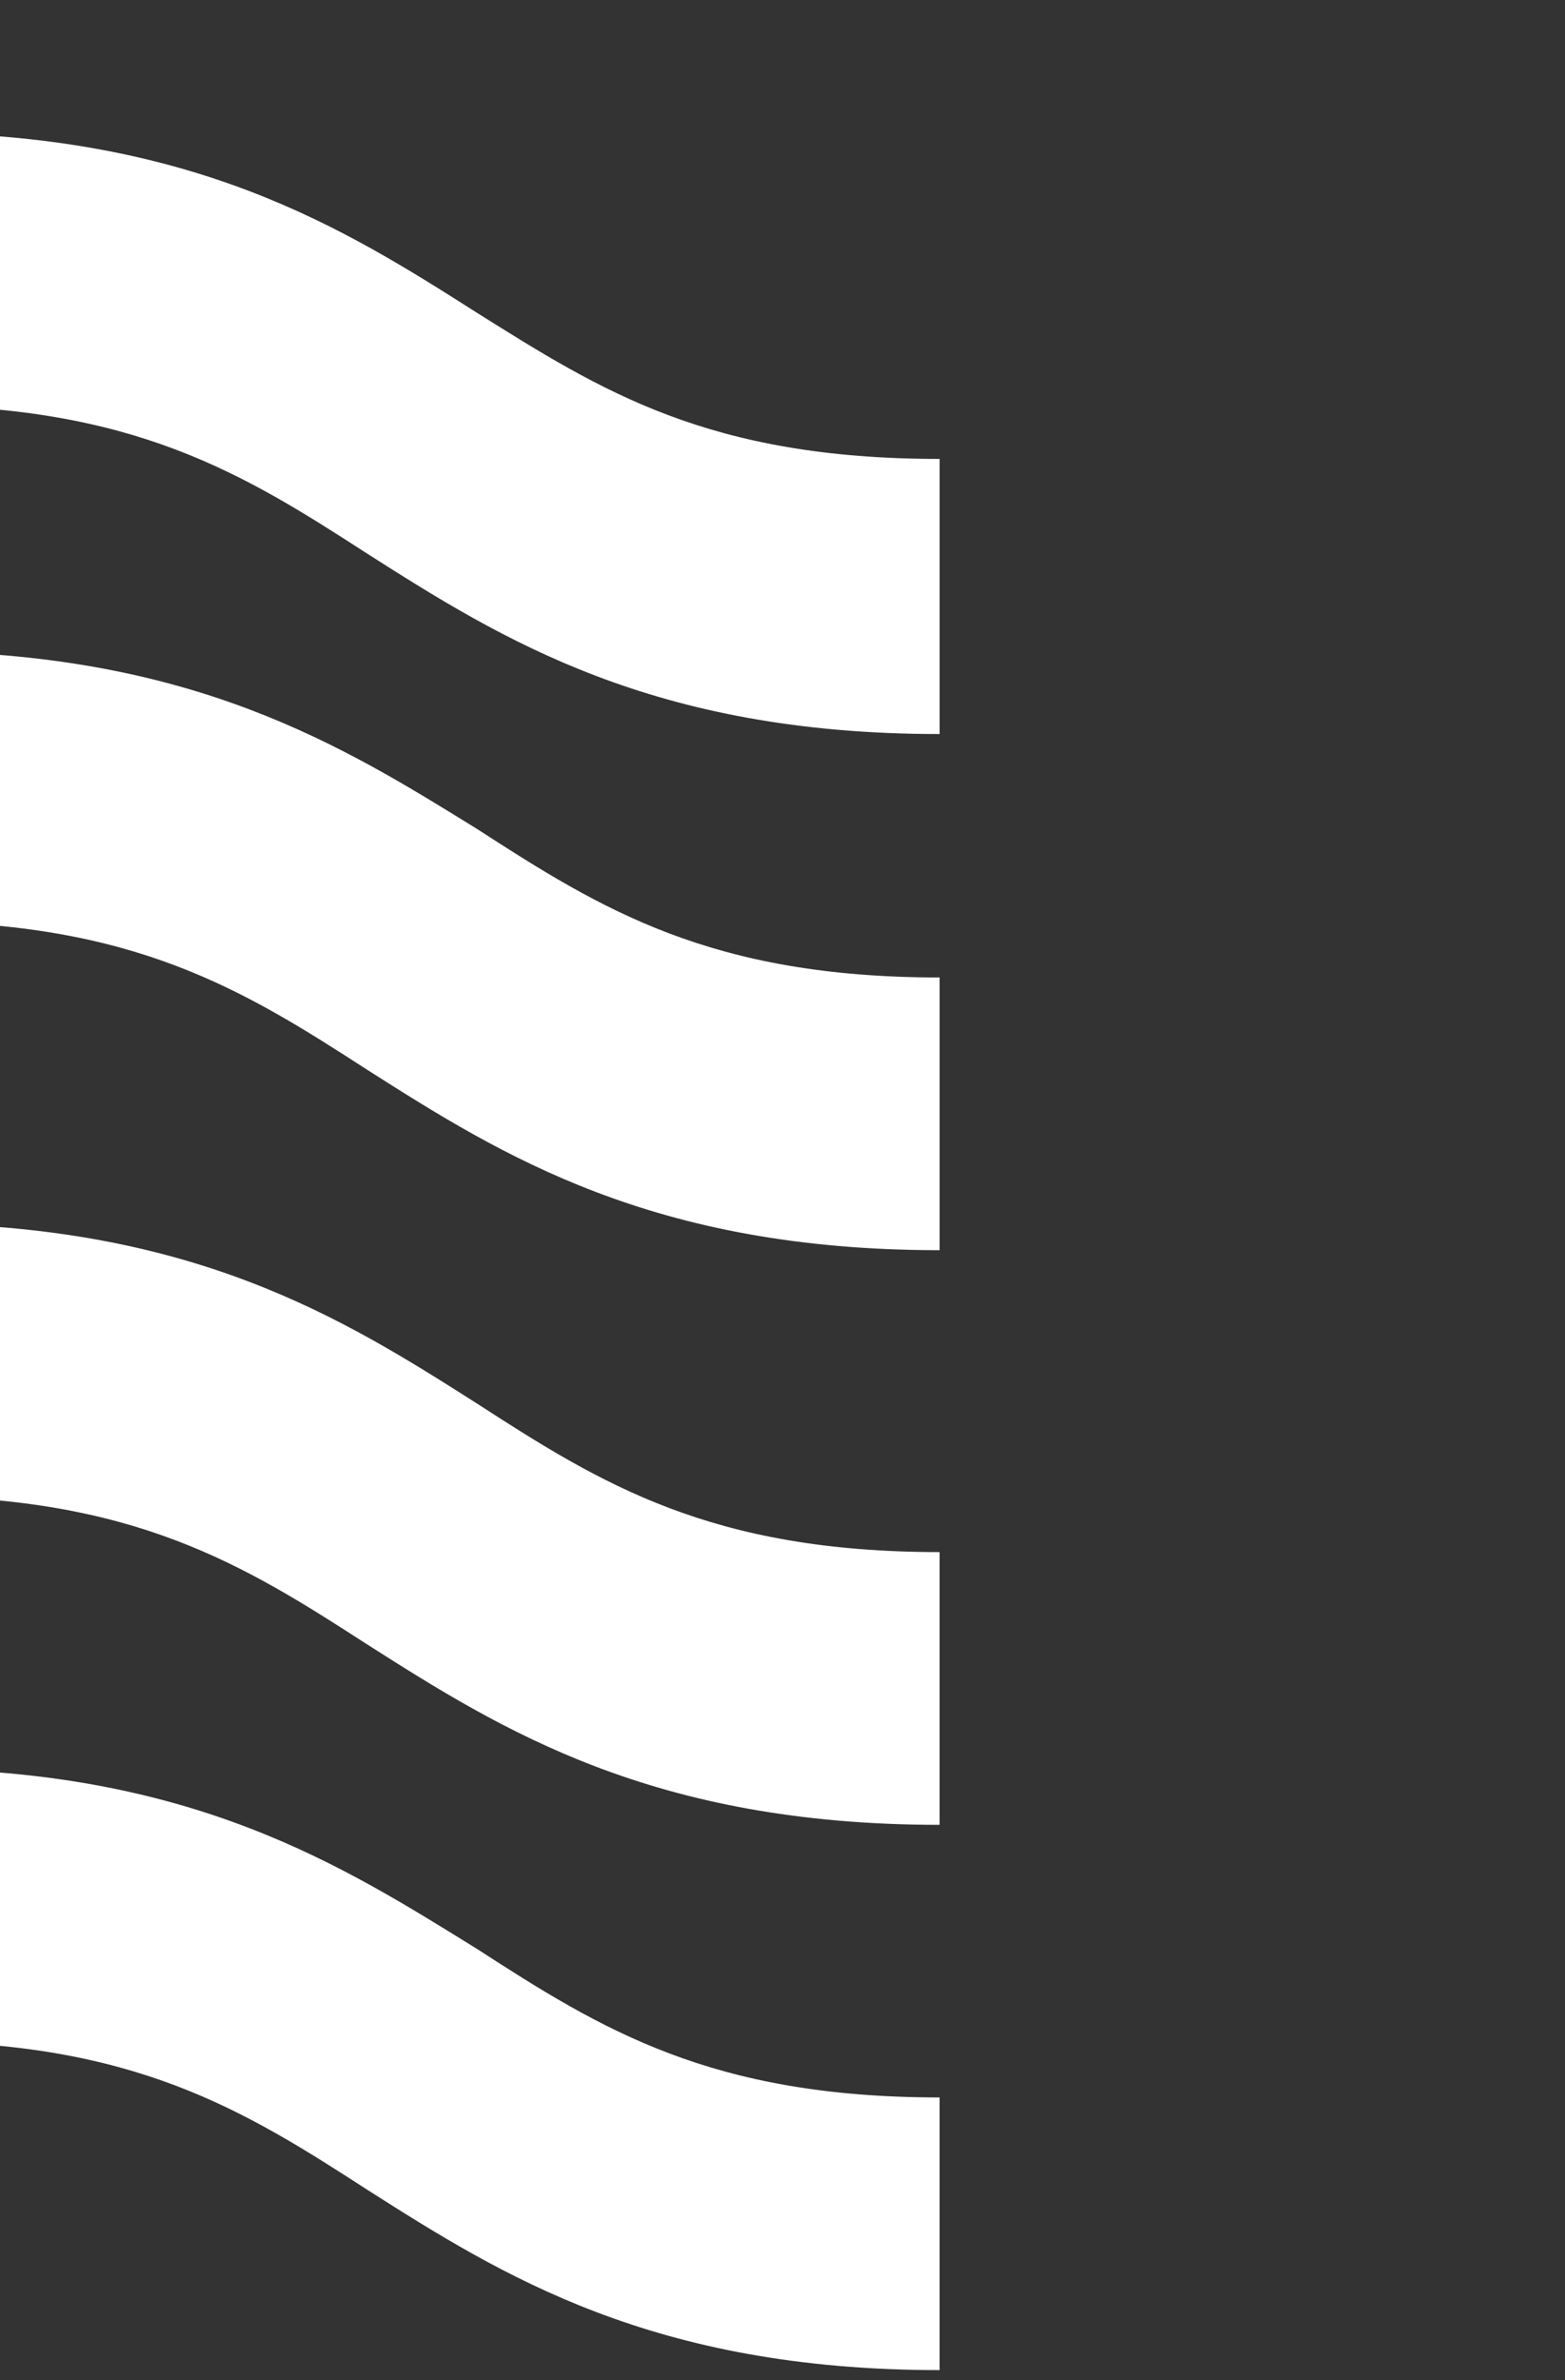 <svg xmlns="http://www.w3.org/2000/svg" xmlns:xlink="http://www.w3.org/1999/xlink" viewBox="1303.633 241 61.148 92.973"><rect x="1303.633" y="241" width="61.148" height="92.973" fill="#333333" stroke="none"/><defs><style>.a{fill:#cfcfcf;}.b{clip-path:url(#a);}.c{fill:#fff;}</style><clipPath id="a"><rect class="a" width="61.148" height="92.973" transform="translate(60 857)"/></clipPath></defs><g class="b" transform="translate(1243.633 -616)"><path class="c" d="M143.608,7.038C138.377,3.709,132.481,0,121.258,0s-17.119,3.709-22.35,7.038c-4.85,3.043-9.13,5.8-18.07,5.8s-13.22-2.663-18.07-5.8C57.538,3.709,51.642,0,40.419,0S23.3,3.709,18.07,7.038c-4.85,3.043-9.13,5.8-18.07,5.8V23.491c11.222,0,17.119-3.709,22.35-7.038,4.85-3.043,9.13-5.8,18.07-5.8s13.22,2.663,18.07,5.8c5.231,3.329,11.127,7.038,22.35,7.038s17.119-3.709,22.35-7.038c4.85-3.043,9.13-5.8,18.07-5.8s13.22,2.663,18.07,5.8c5.231,3.329,11.127,7.038,22.35,7.038V12.744C152.643,12.744,148.458,10.081,143.608,7.038Zm-22.35,13.22c-11.222,0-17.119,3.709-22.35,7.038-4.85,3.043-9.13,5.8-18.07,5.8s-13.22-2.663-18.07-5.8c-5.231-3.329-11.127-7.038-22.35-7.038S23.3,23.966,18.07,27.295C13.22,30.338,8.94,33.1,0,33.1V43.748c11.222,0,17.119-3.709,22.35-7.038,4.85-3.043,9.13-5.8,18.07-5.8s13.22,2.663,18.07,5.8c5.231,3.234,11.127,6.943,22.35,6.943s17.119-3.709,22.35-7.038c4.85-3.043,9.13-5.8,18.07-5.8s13.22,2.663,18.07,5.8c5.231,3.329,11.127,7.038,22.35,7.038V33c-8.94,0-13.22-2.663-18.07-5.8C138.377,23.966,132.481,20.257,121.258,20.257Zm0,22.35c-11.222,0-17.119,3.709-22.35,7.038-4.85,3.043-9.13,5.8-18.07,5.8s-13.22-2.663-18.07-5.8c-5.231-3.329-11.127-7.038-22.35-7.038S23.3,46.316,18.07,49.645c-4.85,3.043-9.13,5.8-18.07,5.8V66.1c11.222,0,17.119-3.709,22.35-7.038,4.85-3.043,9.13-5.8,18.07-5.8s13.22,2.663,18.07,5.8C63.72,62.389,69.617,66.1,80.839,66.1s17.119-3.709,22.35-7.038c4.85-3.043,9.13-5.8,18.07-5.8s13.22,2.663,18.07,5.8c5.231,3.329,11.127,7.038,22.35,7.038V55.446c-8.94,0-13.22-2.663-18.07-5.8C138.377,46.316,132.481,42.607,121.258,42.607Zm0,21.3c-11.222,0-17.119,3.709-22.35,7.038-4.85,3.043-9.13,5.8-18.07,5.8s-13.22-2.663-18.07-5.8c-5.231-3.329-11.127-7.038-22.35-7.038S23.3,67.619,18.07,70.948c-4.85,3.043-9.13,5.8-18.07,5.8V87.4c11.222,0,17.119-3.709,22.35-7.038,4.85-3.043,9.13-5.8,18.07-5.8s13.22,2.663,18.07,5.8C63.72,83.692,69.617,87.4,80.839,87.4s17.119-3.709,22.35-7.038c4.85-3.043,9.13-5.8,18.07-5.8s13.22,2.663,18.07,5.8c5.231,3.329,11.127,7.038,22.35,7.038V76.749c-8.94,0-13.22-2.663-18.07-5.8C138.377,67.714,132.481,63.91,121.258,63.91Z" transform="translate(-64.968 862.183)"/></g></svg>